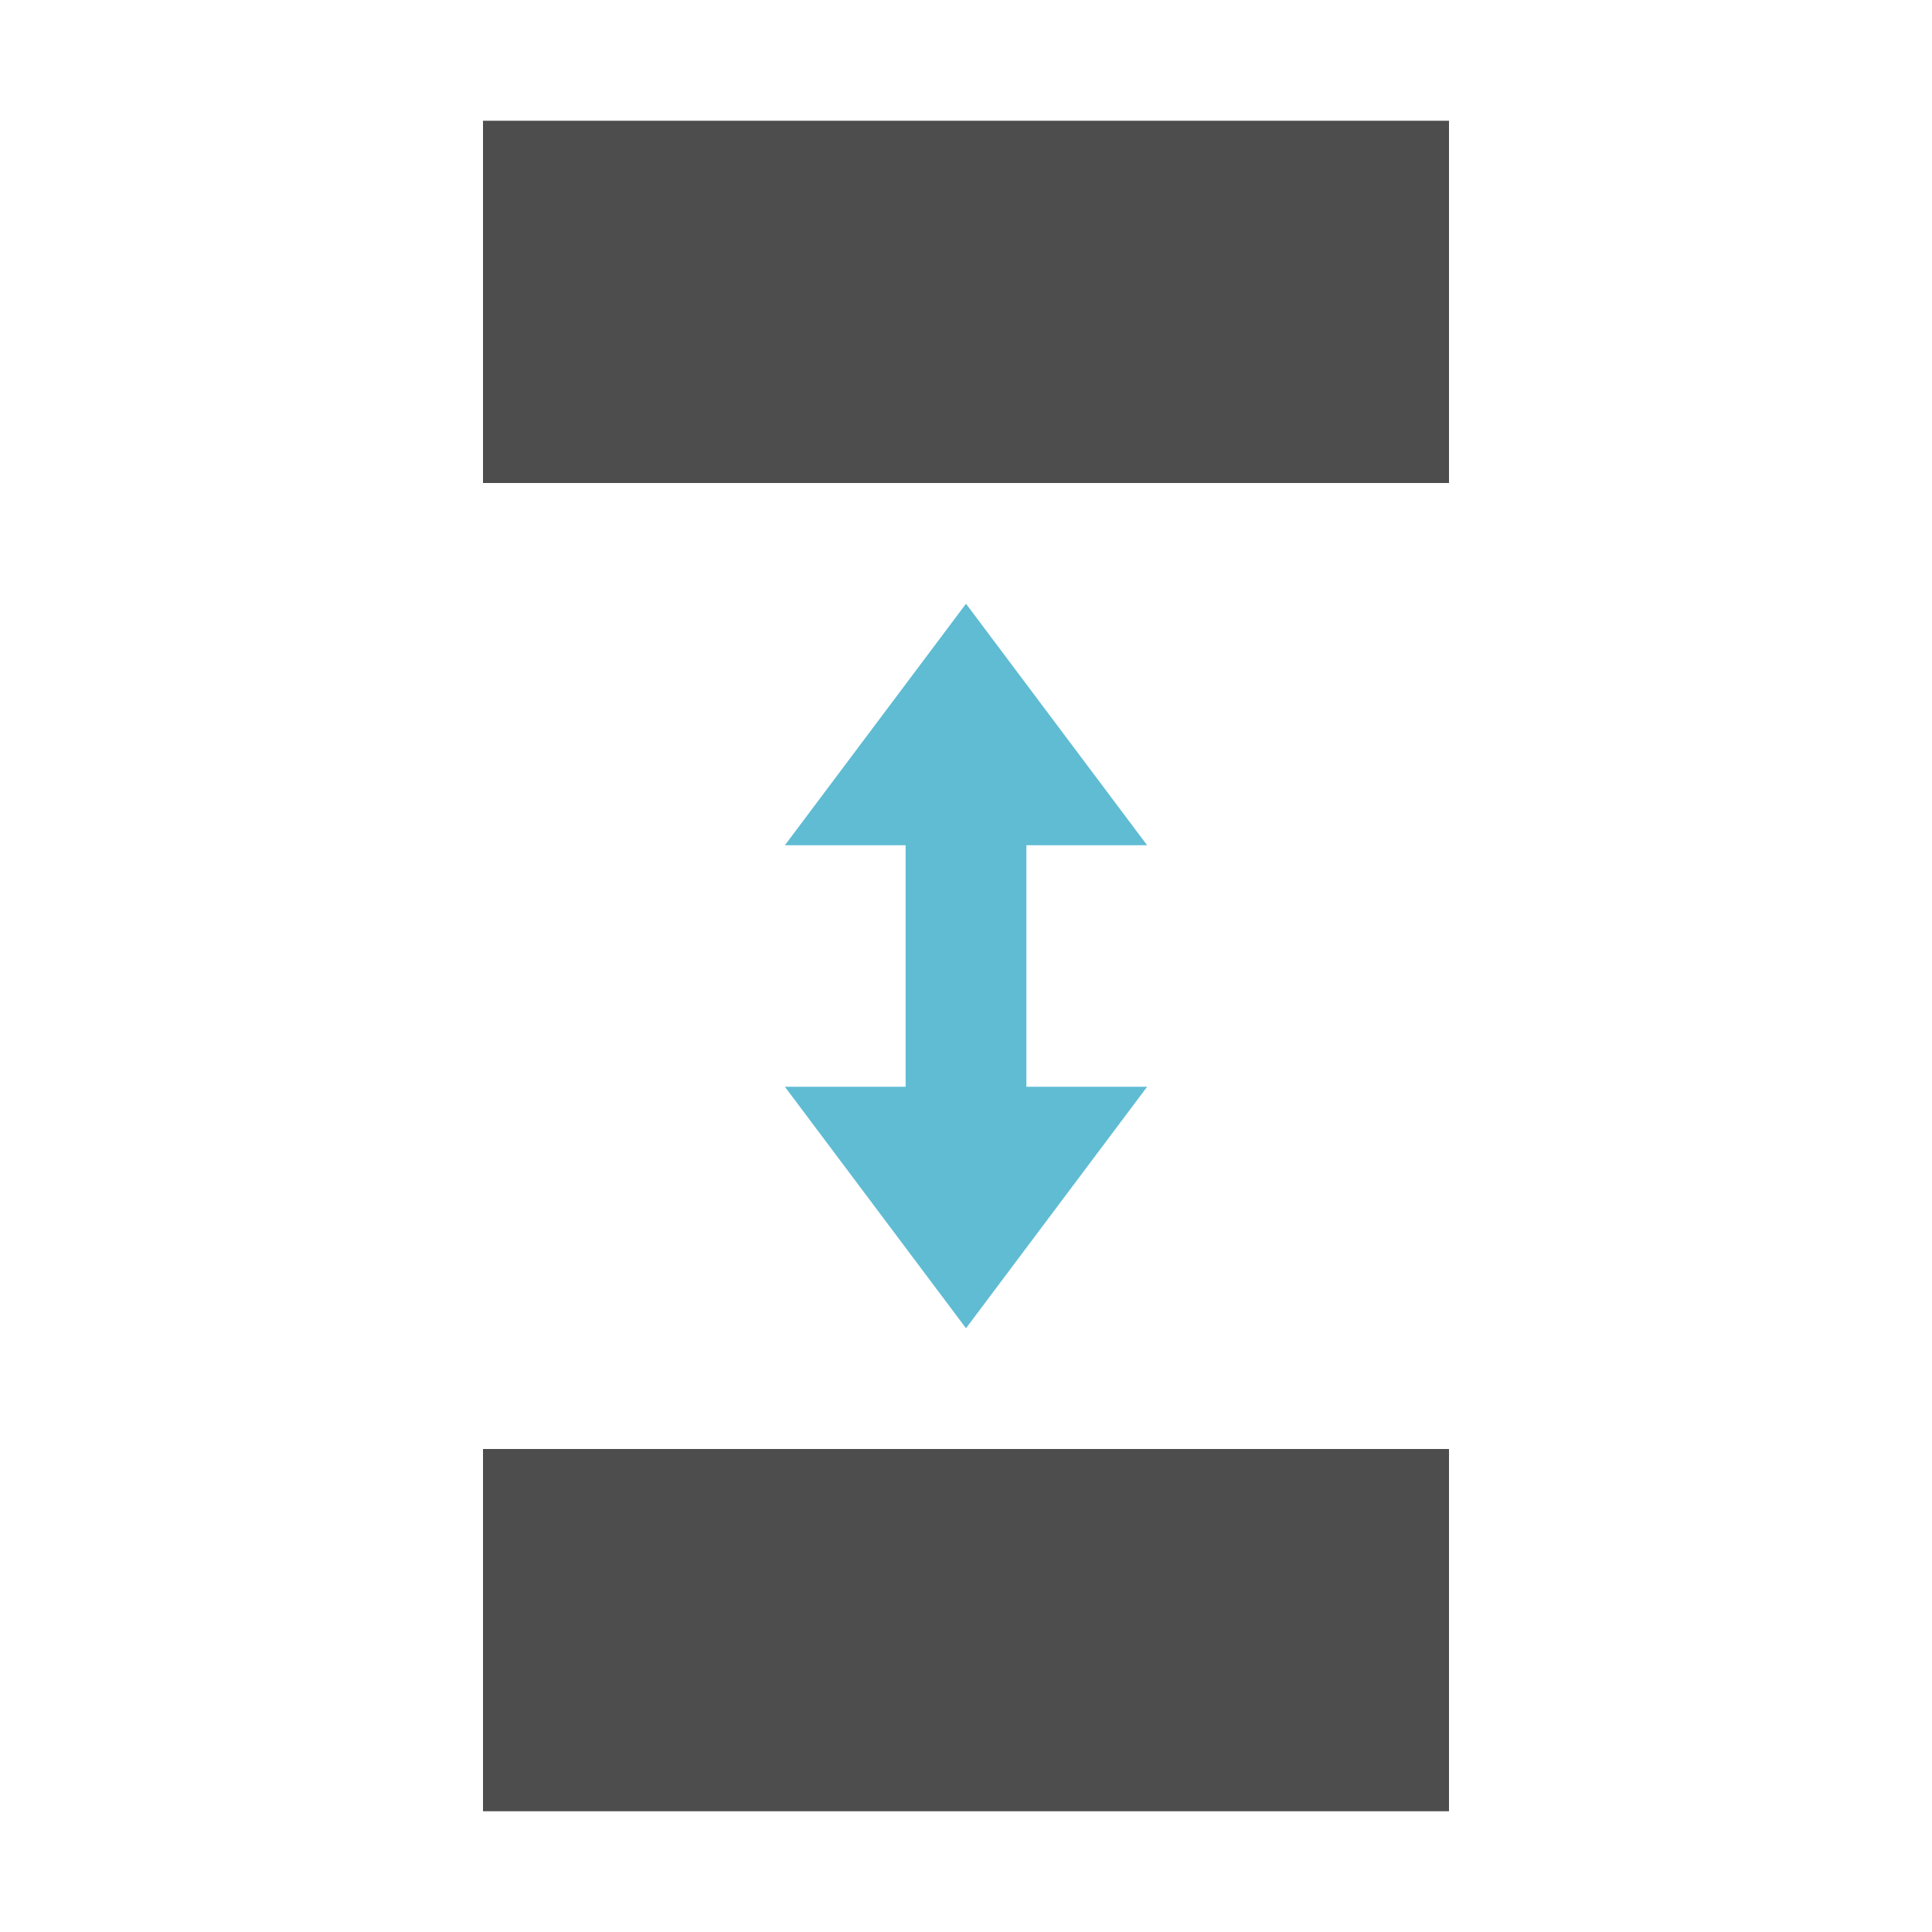 <?xml version="1.0" encoding="UTF-8" standalone="no"?>
<!-- Created with Inkscape (http://www.inkscape.org/) -->

<svg
   xmlns:dc="http://purl.org/dc/elements/1.1/"
   xmlns:cc="http://creativecommons.org/ns#"
   xmlns:rdf="http://www.w3.org/1999/02/22-rdf-syntax-ns#"
   xmlns:svg="http://www.w3.org/2000/svg"
   xmlns="http://www.w3.org/2000/svg"
   xmlns:sodipodi="http://sodipodi.sourceforge.net/DTD/sodipodi-0.dtd"
   xmlns:inkscape="http://www.inkscape.org/namespaces/inkscape"
   width="96"
   height="96"
   id="svg2"
   version="1.1"
   inkscape:version="0.48.4 r9939"
   sodipodi:docname="distribute-horizontal-x (copy).svg">
  <defs
     id="defs4" />
  <sodipodi:namedview
     id="base"
     pagecolor="#ffffff"
     bordercolor="#666666"
     borderopacity="1.0"
     inkscape:pageopacity="0.0"
     inkscape:pageshadow="2"
     inkscape:zoom="1.5383479"
     inkscape:cx="-81.450884"
     inkscape:cy="12.919755"
     inkscape:document-units="px"
     inkscape:current-layer="layer1"
     showgrid="true"
     inkscape:window-width="1305"
     inkscape:window-height="744"
     inkscape:window-x="61"
     inkscape:window-y="24"
     inkscape:window-maximized="1"
     fit-margin-top="0"
     fit-margin-left="0"
     fit-margin-right="0"
     fit-margin-bottom="0"
     inkscape:snap-bbox="true"
     inkscape:object-paths="true">
    <inkscape:grid
       type="xygrid"
       id="grid2991"
       empspacing="5"
       visible="true"
       enabled="true"
       snapvisiblegridlinesonly="true"
       originx="0px"
       originy="-1.7382813e-05px" />
  </sodipodi:namedview>
  <g
     inkscape:label="Capa 1"
     inkscape:groupmode="layer"
     id="layer1"
     transform="translate(0,-956.362)">
    <rect
       style="fill:none;stroke:none"
       id="rect2987"
       width="96"
       height="96"
       x="956.362"
       y="-96"
       transform="matrix(0,1,-1,0,0,0)" />
    <path
       style="fill:#5fbcd3;fill-opacity:1;stroke:none"
       d="m 57,998.362 -9,-12 -9,12 6,0 0,12 -6,0 9,12 9,-12 -6,0 0,-12 z"
       id="path1629"
       inkscape:connector-curvature="0"
       sodipodi:nodetypes="ccccccccccc" />
    <rect
       style="fill:#4d4d4d;fill-opacity:1;fill-rule:nonzero;stroke:none"
       id="rect2993"
       width="18"
       height="48"
       x="962.362"
       y="-72"
       transform="matrix(0,1,-1,0,0,0)" />
    <rect
       y="-72"
       x="1028.362"
       height="48"
       width="18"
       id="rect2995"
       style="fill:#4d4d4d;fill-opacity:1;fill-rule:nonzero;stroke:none"
       transform="matrix(0,1,-1,0,0,0)" />
  </g>
</svg>
